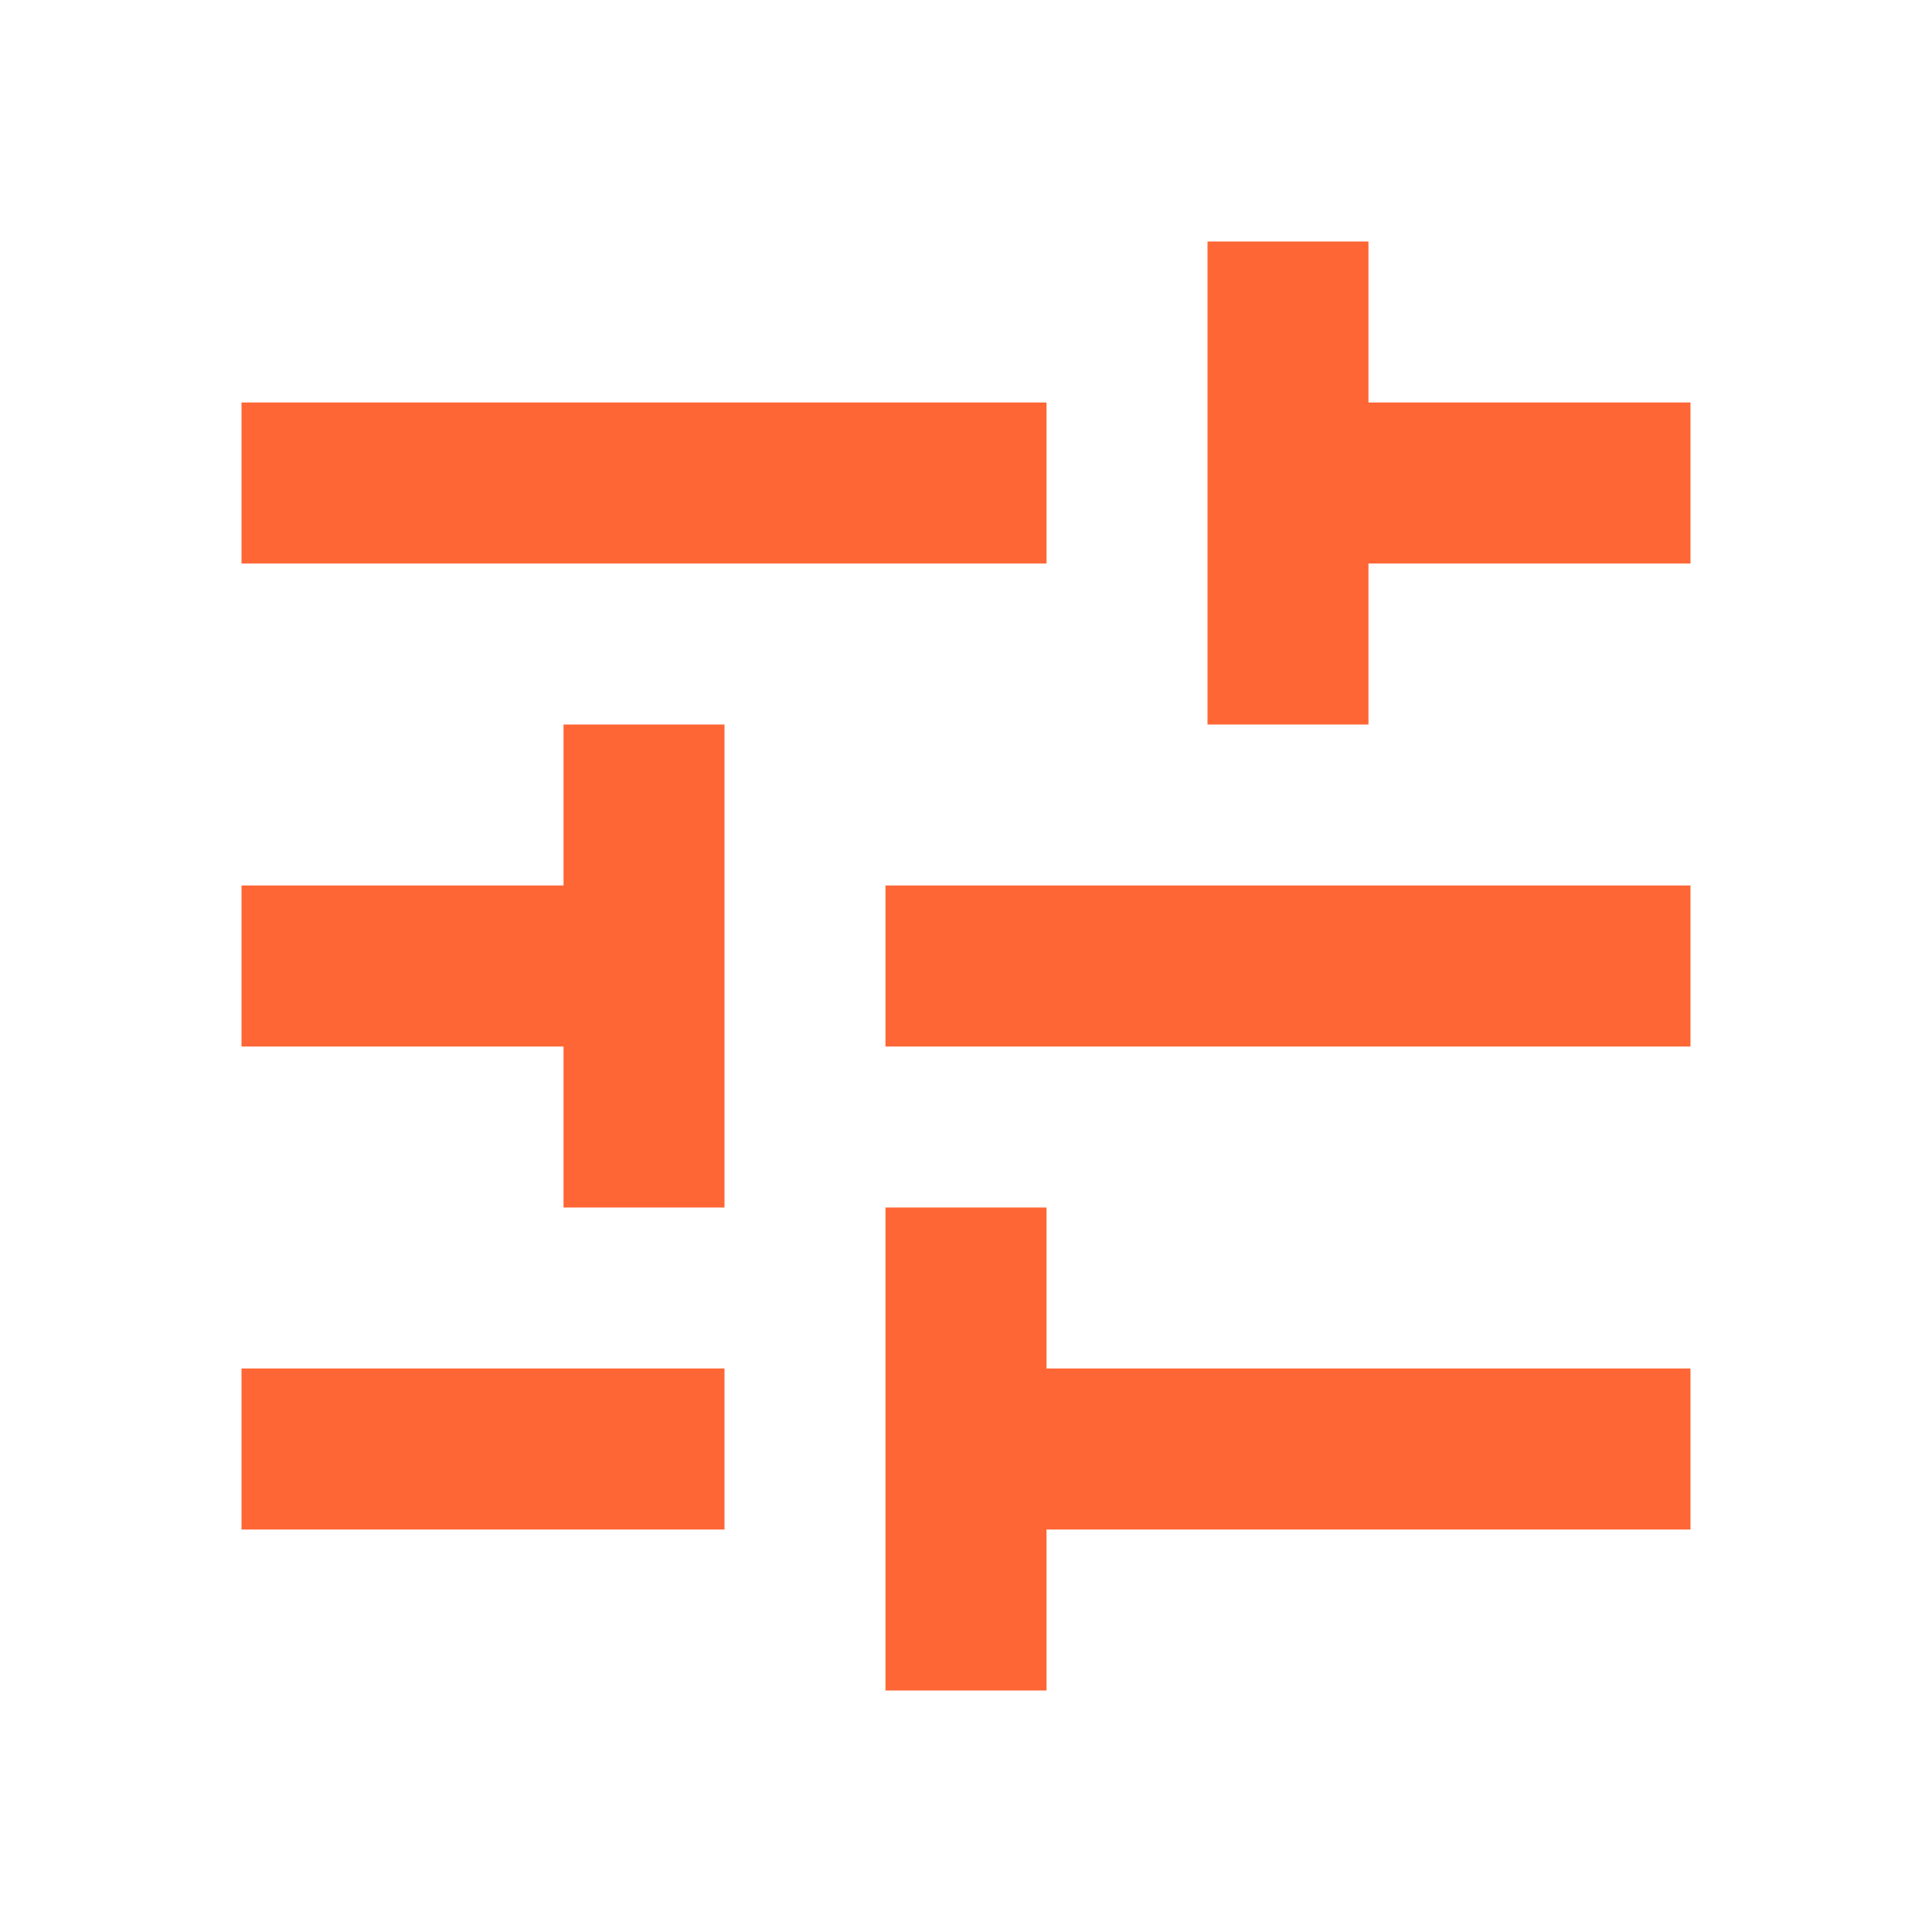 <svg width="22" height="22" viewBox="0 0 22 22" fill="none" xmlns="http://www.w3.org/2000/svg">
<path d="M2.75 15.583V17.417H8.25V15.583H2.75ZM2.75 4.583V6.417H11.917V4.583H2.75ZM11.917 19.25V17.417H19.25V15.583H11.917V13.75H10.083V19.25H11.917ZM6.417 8.25V10.083H2.75V11.917H6.417V13.75H8.25V8.25H6.417ZM19.25 11.917V10.083H10.083V11.917H19.25ZM13.75 8.25H15.583V6.417H19.25V4.583H15.583V2.75H13.75V8.25Z" fill="#FF6635"/>
</svg>
